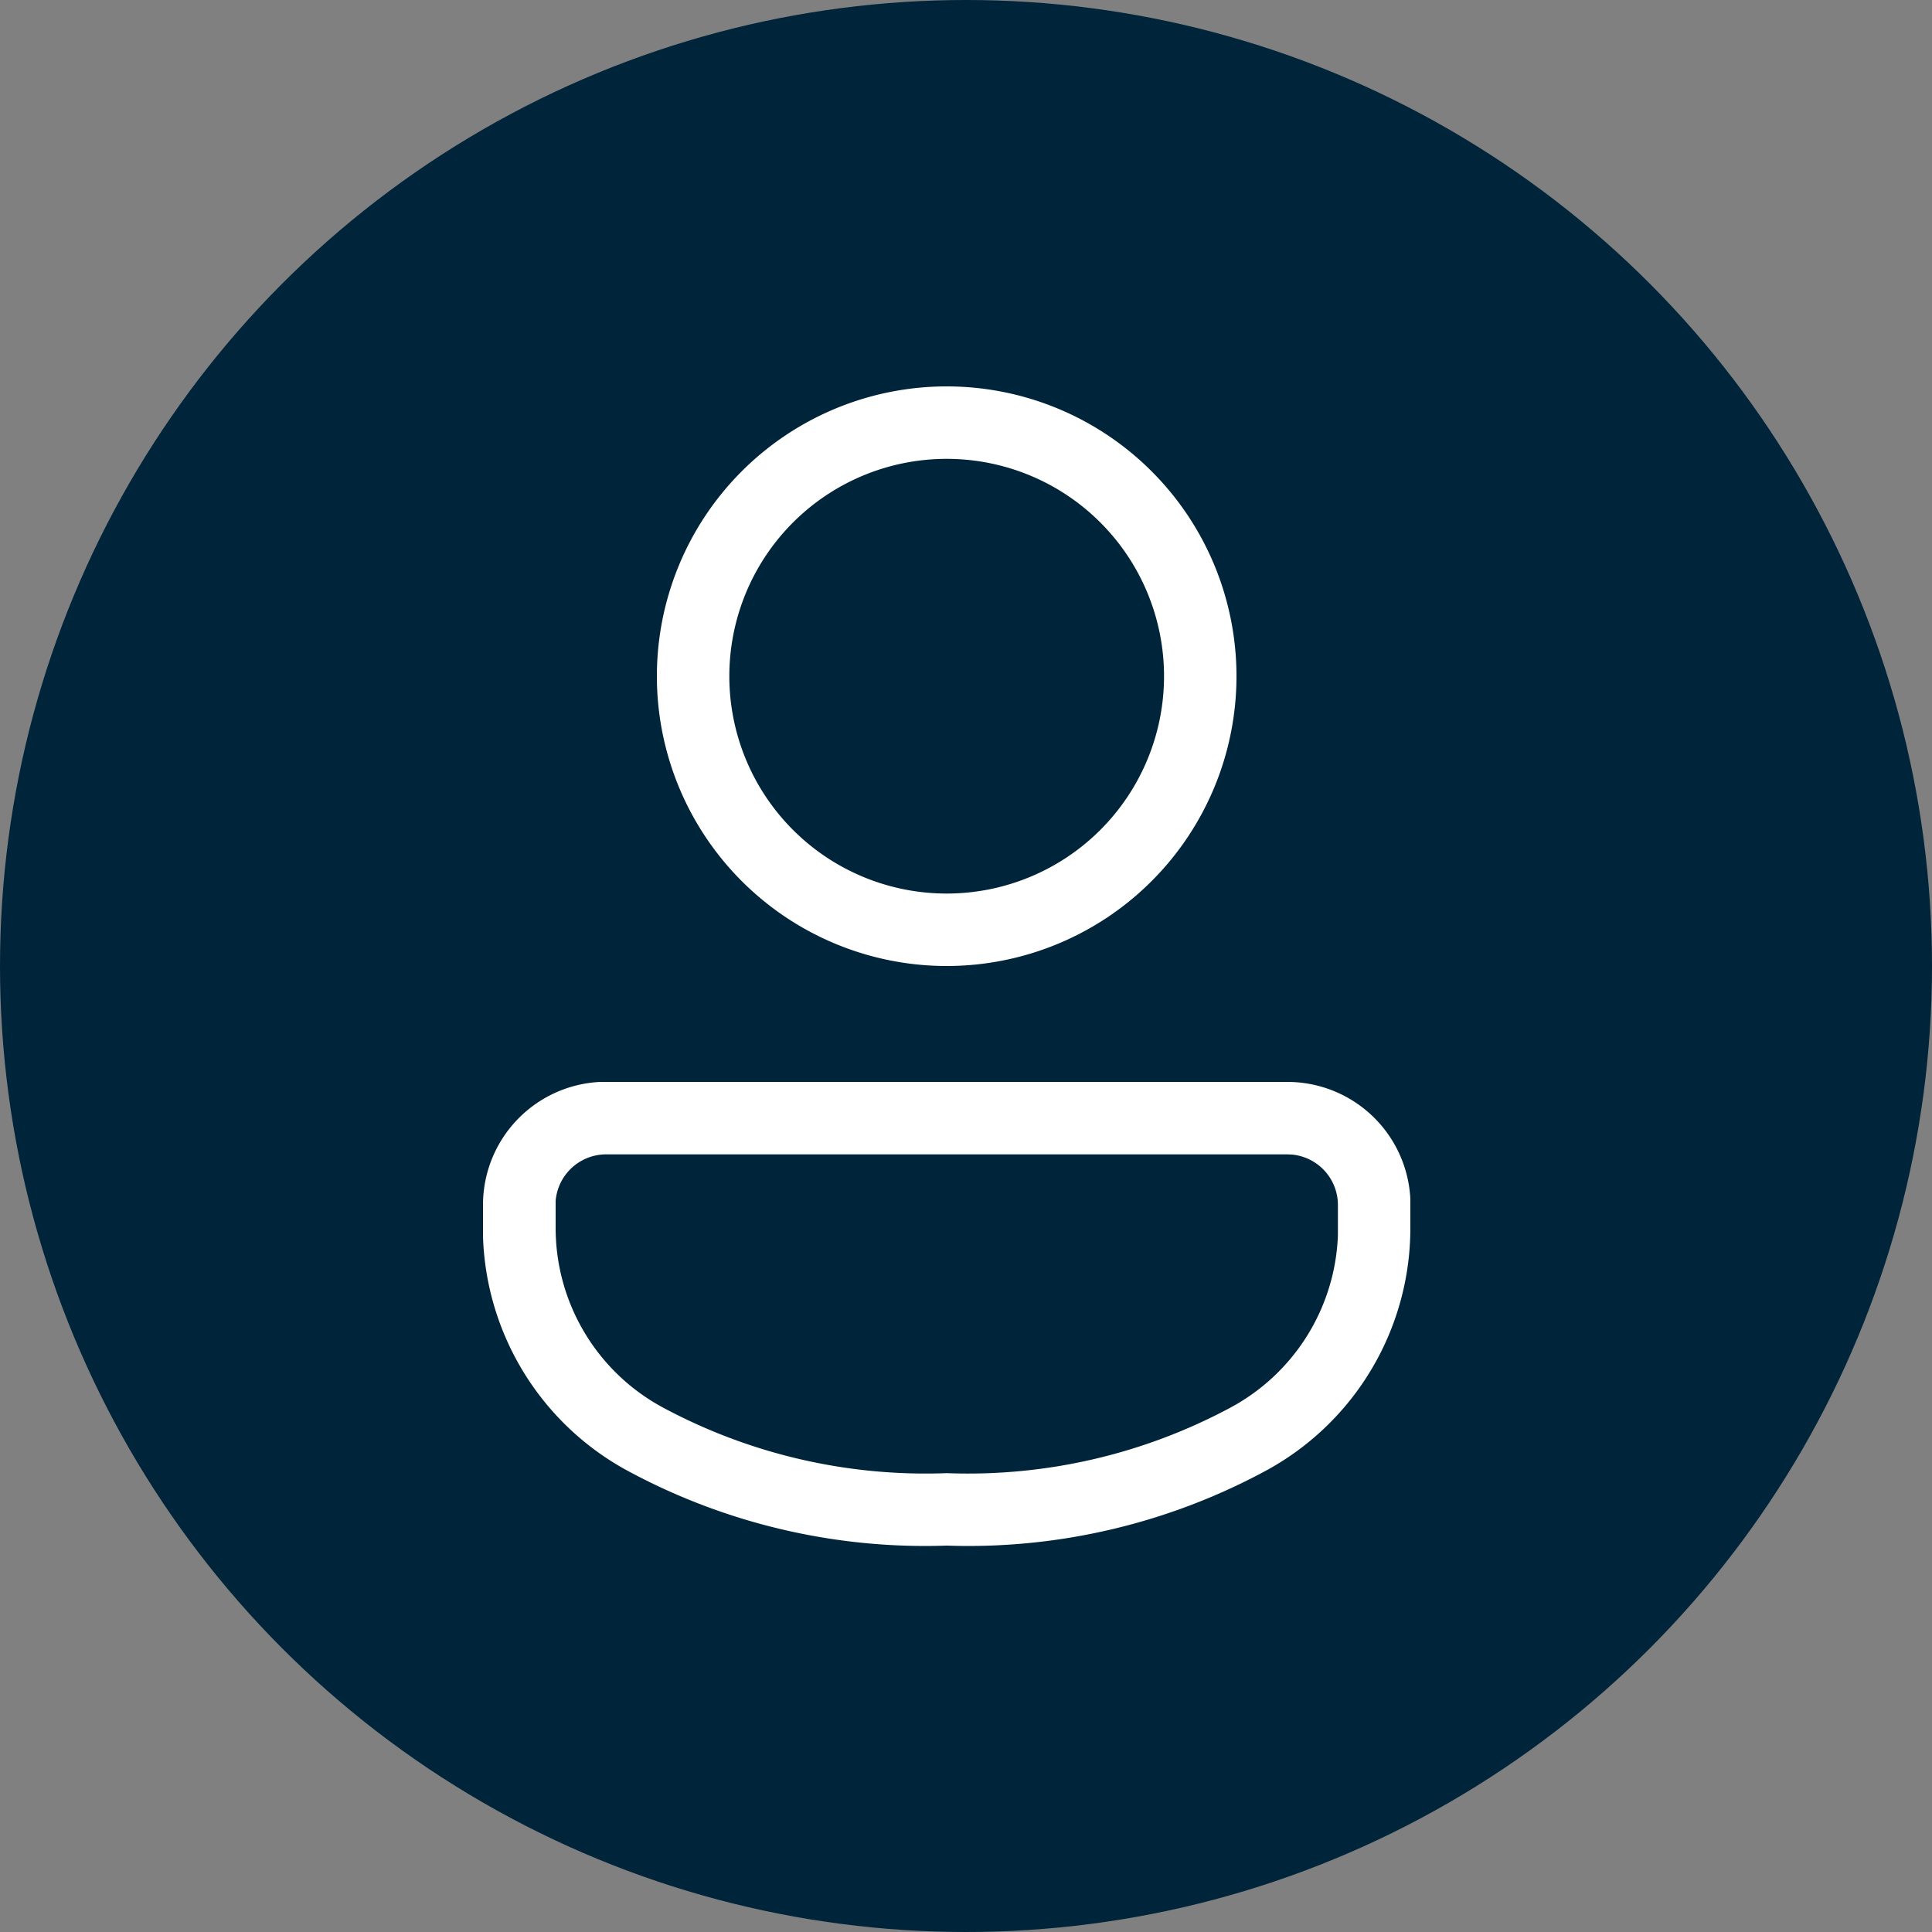 <svg xmlns="http://www.w3.org/2000/svg" width="40" height="40" viewBox="0 0 40 40">
  <rect x="0" y="0" width="40" height="40" fill="#808080" stroke="none"/>
  <g id="Group_34" data-name="Group 34" transform="translate(-373 -804)">
    <circle id="Ellipse_18" data-name="Ellipse 18" cx="20" cy="20" r="20" transform="translate(373 804)" fill="#00243a"/>
    <g id="avatar" transform="translate(375 808)">
      <g id="ic_fluent_person_48_regular" transform="translate(8 4)">
        <path id="_-Color" data-name="🎨-Color" d="M24.65,18.4A2.549,2.549,0,0,1,27.2,20.826l0,.124V21.4a5.716,5.716,0,0,1-2.952,5.028A12.956,12.956,0,0,1,17.6,28a12.956,12.956,0,0,1-6.648-1.572A5.722,5.722,0,0,1,8,21.6l0-.2v-.451A2.549,2.549,0,0,1,10.426,18.4l.124,0Zm0,1.5H10.55a1.05,1.05,0,0,0-1.046.963l0,.086V21.4a4.222,4.222,0,0,0,2.232,3.747A11.49,11.49,0,0,0,17.6,26.5a11.49,11.49,0,0,0,5.868-1.353A4.228,4.228,0,0,0,25.7,21.575l0-.175v-.451a1.049,1.049,0,0,0-.964-1.046ZM17.6,4a6,6,0,1,1-6,6A6,6,0,0,1,17.6,4Zm0,1.5A4.5,4.5,0,1,0,22.1,10,4.5,4.5,0,0,0,17.6,5.5Z" transform="translate(-8 -4)" fill="#fff"/>
      </g>
    </g>
  </g>
</svg>
